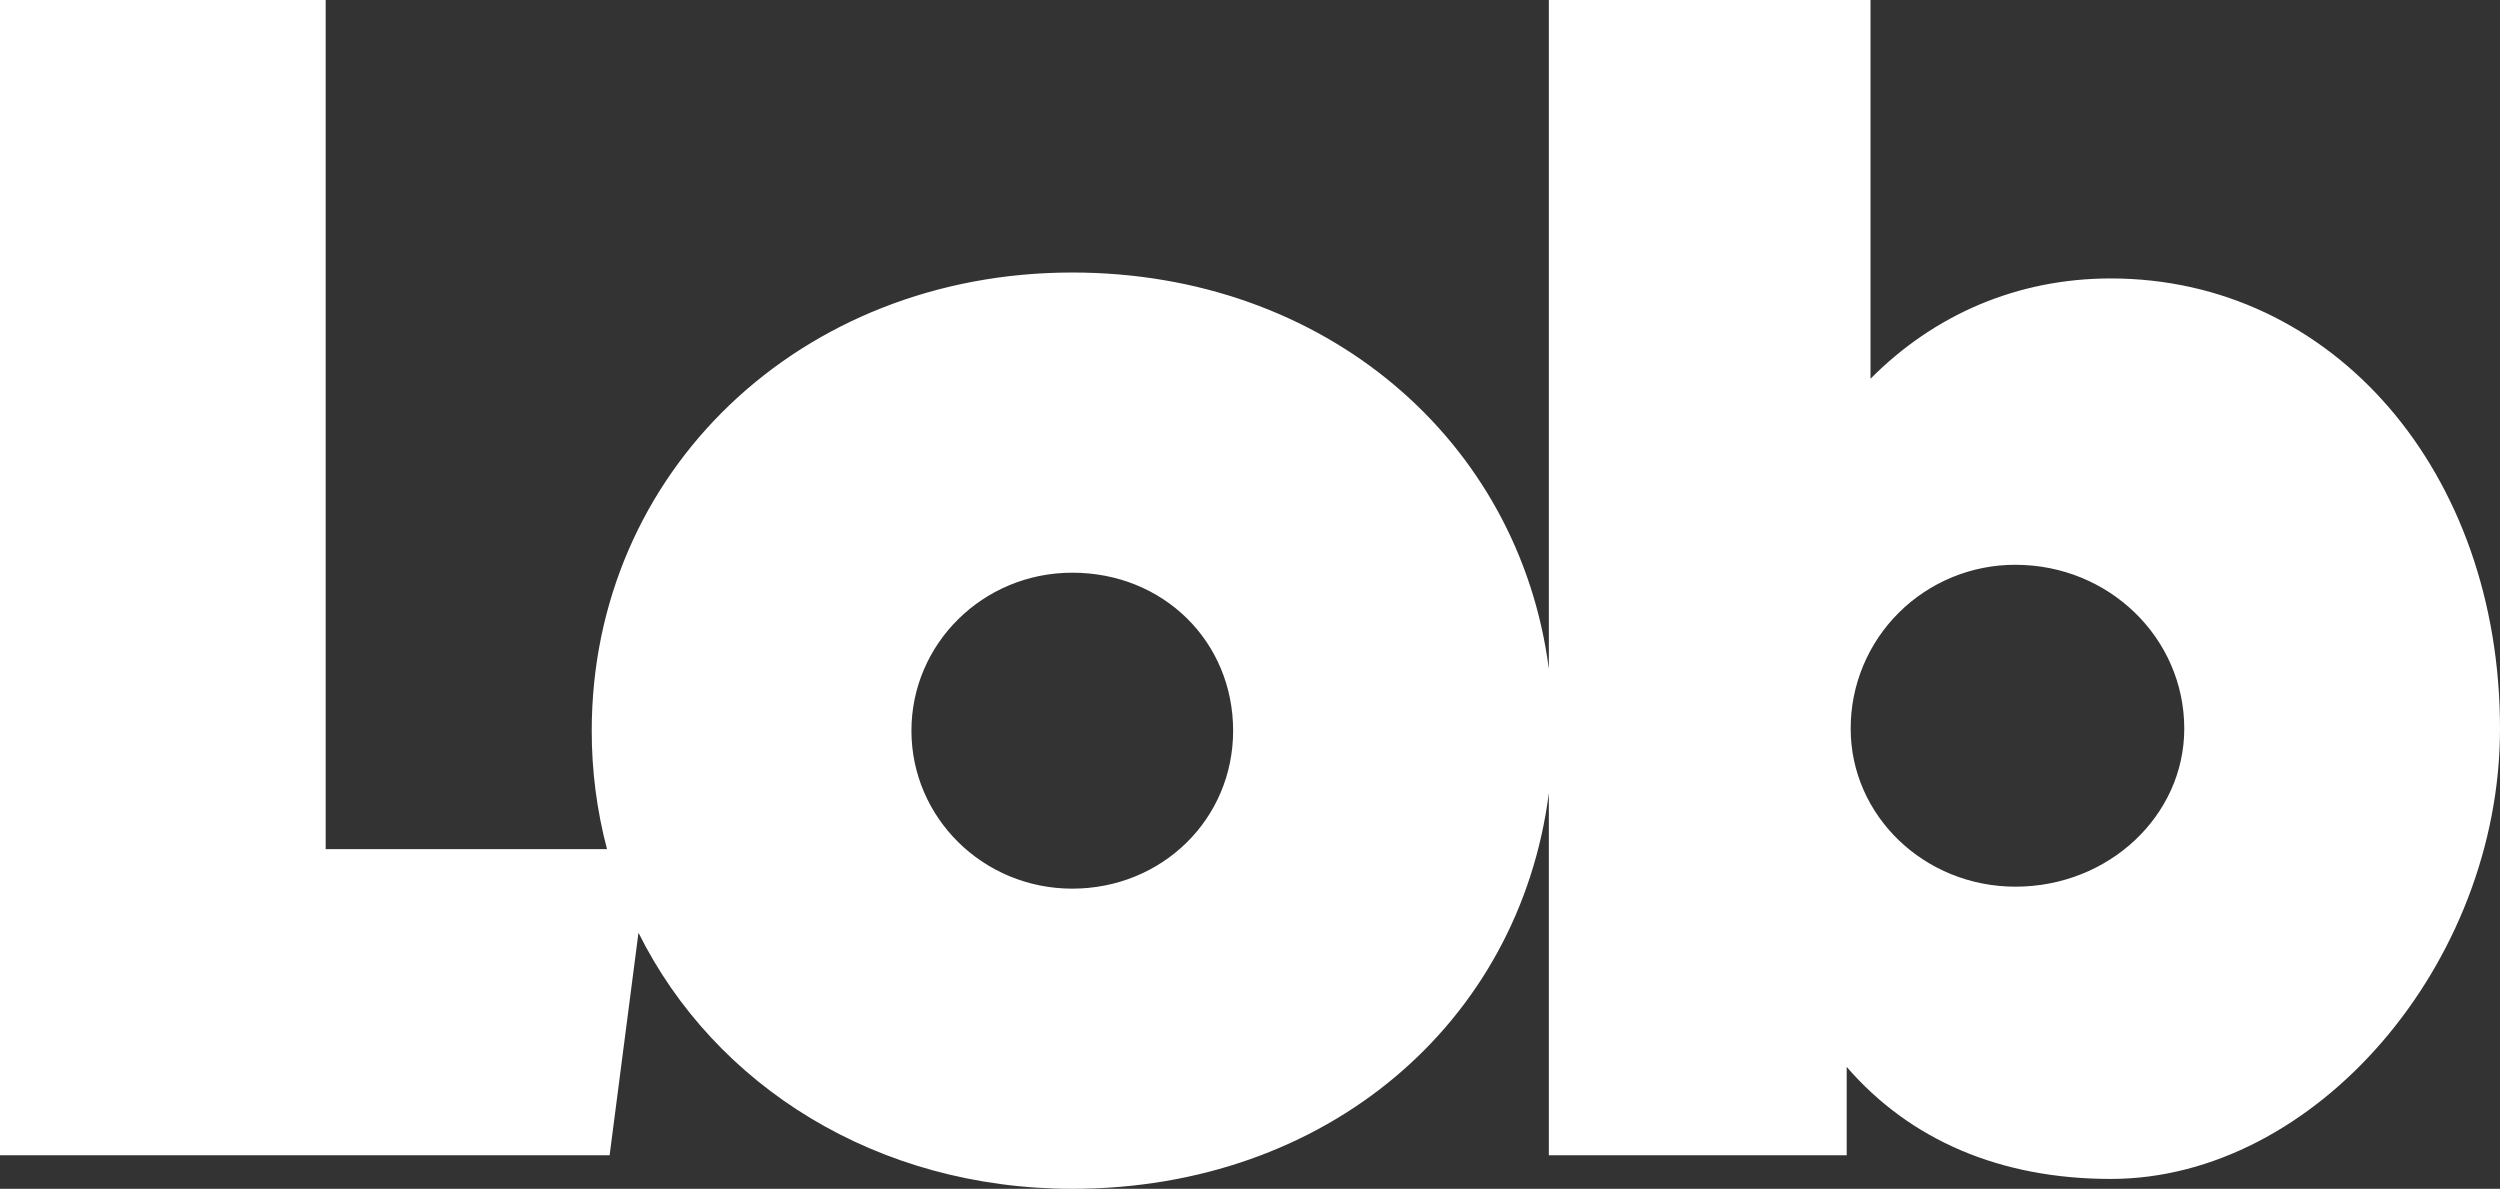 <svg width="143" height="68" viewBox="0 0 143 68" fill="none" xmlns="http://www.w3.org/2000/svg">
<rect x="0" y="0" width="143" height="68" fill="#333333" stroke="none"/>
<path d="M120.738 15.927C115.393 15.927 110.629 17.997 106.994 21.663V0H88.594V38.263C86.89 25.136 75.746 15.588 61.334 15.588C45.774 15.588 33.847 26.997 33.847 41.794C33.844 44.081 34.138 46.359 34.722 48.571H18.628V0H0V66.08H34.87L36.521 53.352C40.883 62.126 50.174 68 61.334 68C75.844 68 86.9 58.554 88.594 45.362V66.08H105.631V61.027C109.243 65.207 114.408 67.435 120.738 67.435C132.437 67.435 143 55.123 143 41.681C143 26.997 133.459 15.927 120.738 15.927ZM61.334 50.831C56.223 50.831 52.134 46.764 52.134 41.794C52.134 36.824 56.223 32.758 61.334 32.758C66.559 32.758 70.535 36.711 70.535 41.794C70.535 46.877 66.446 50.831 61.334 50.831ZM115.286 50.718C110.061 50.718 105.859 46.651 105.859 41.681C105.856 40.449 106.097 39.228 106.57 38.09C107.043 36.951 107.737 35.916 108.613 35.045C109.489 34.174 110.53 33.483 111.675 33.013C112.82 32.543 114.047 32.303 115.286 32.306C120.624 32.306 124.94 36.485 124.94 41.681C124.94 46.651 120.624 50.718 115.286 50.718Z" fill="white"/>
</svg>
